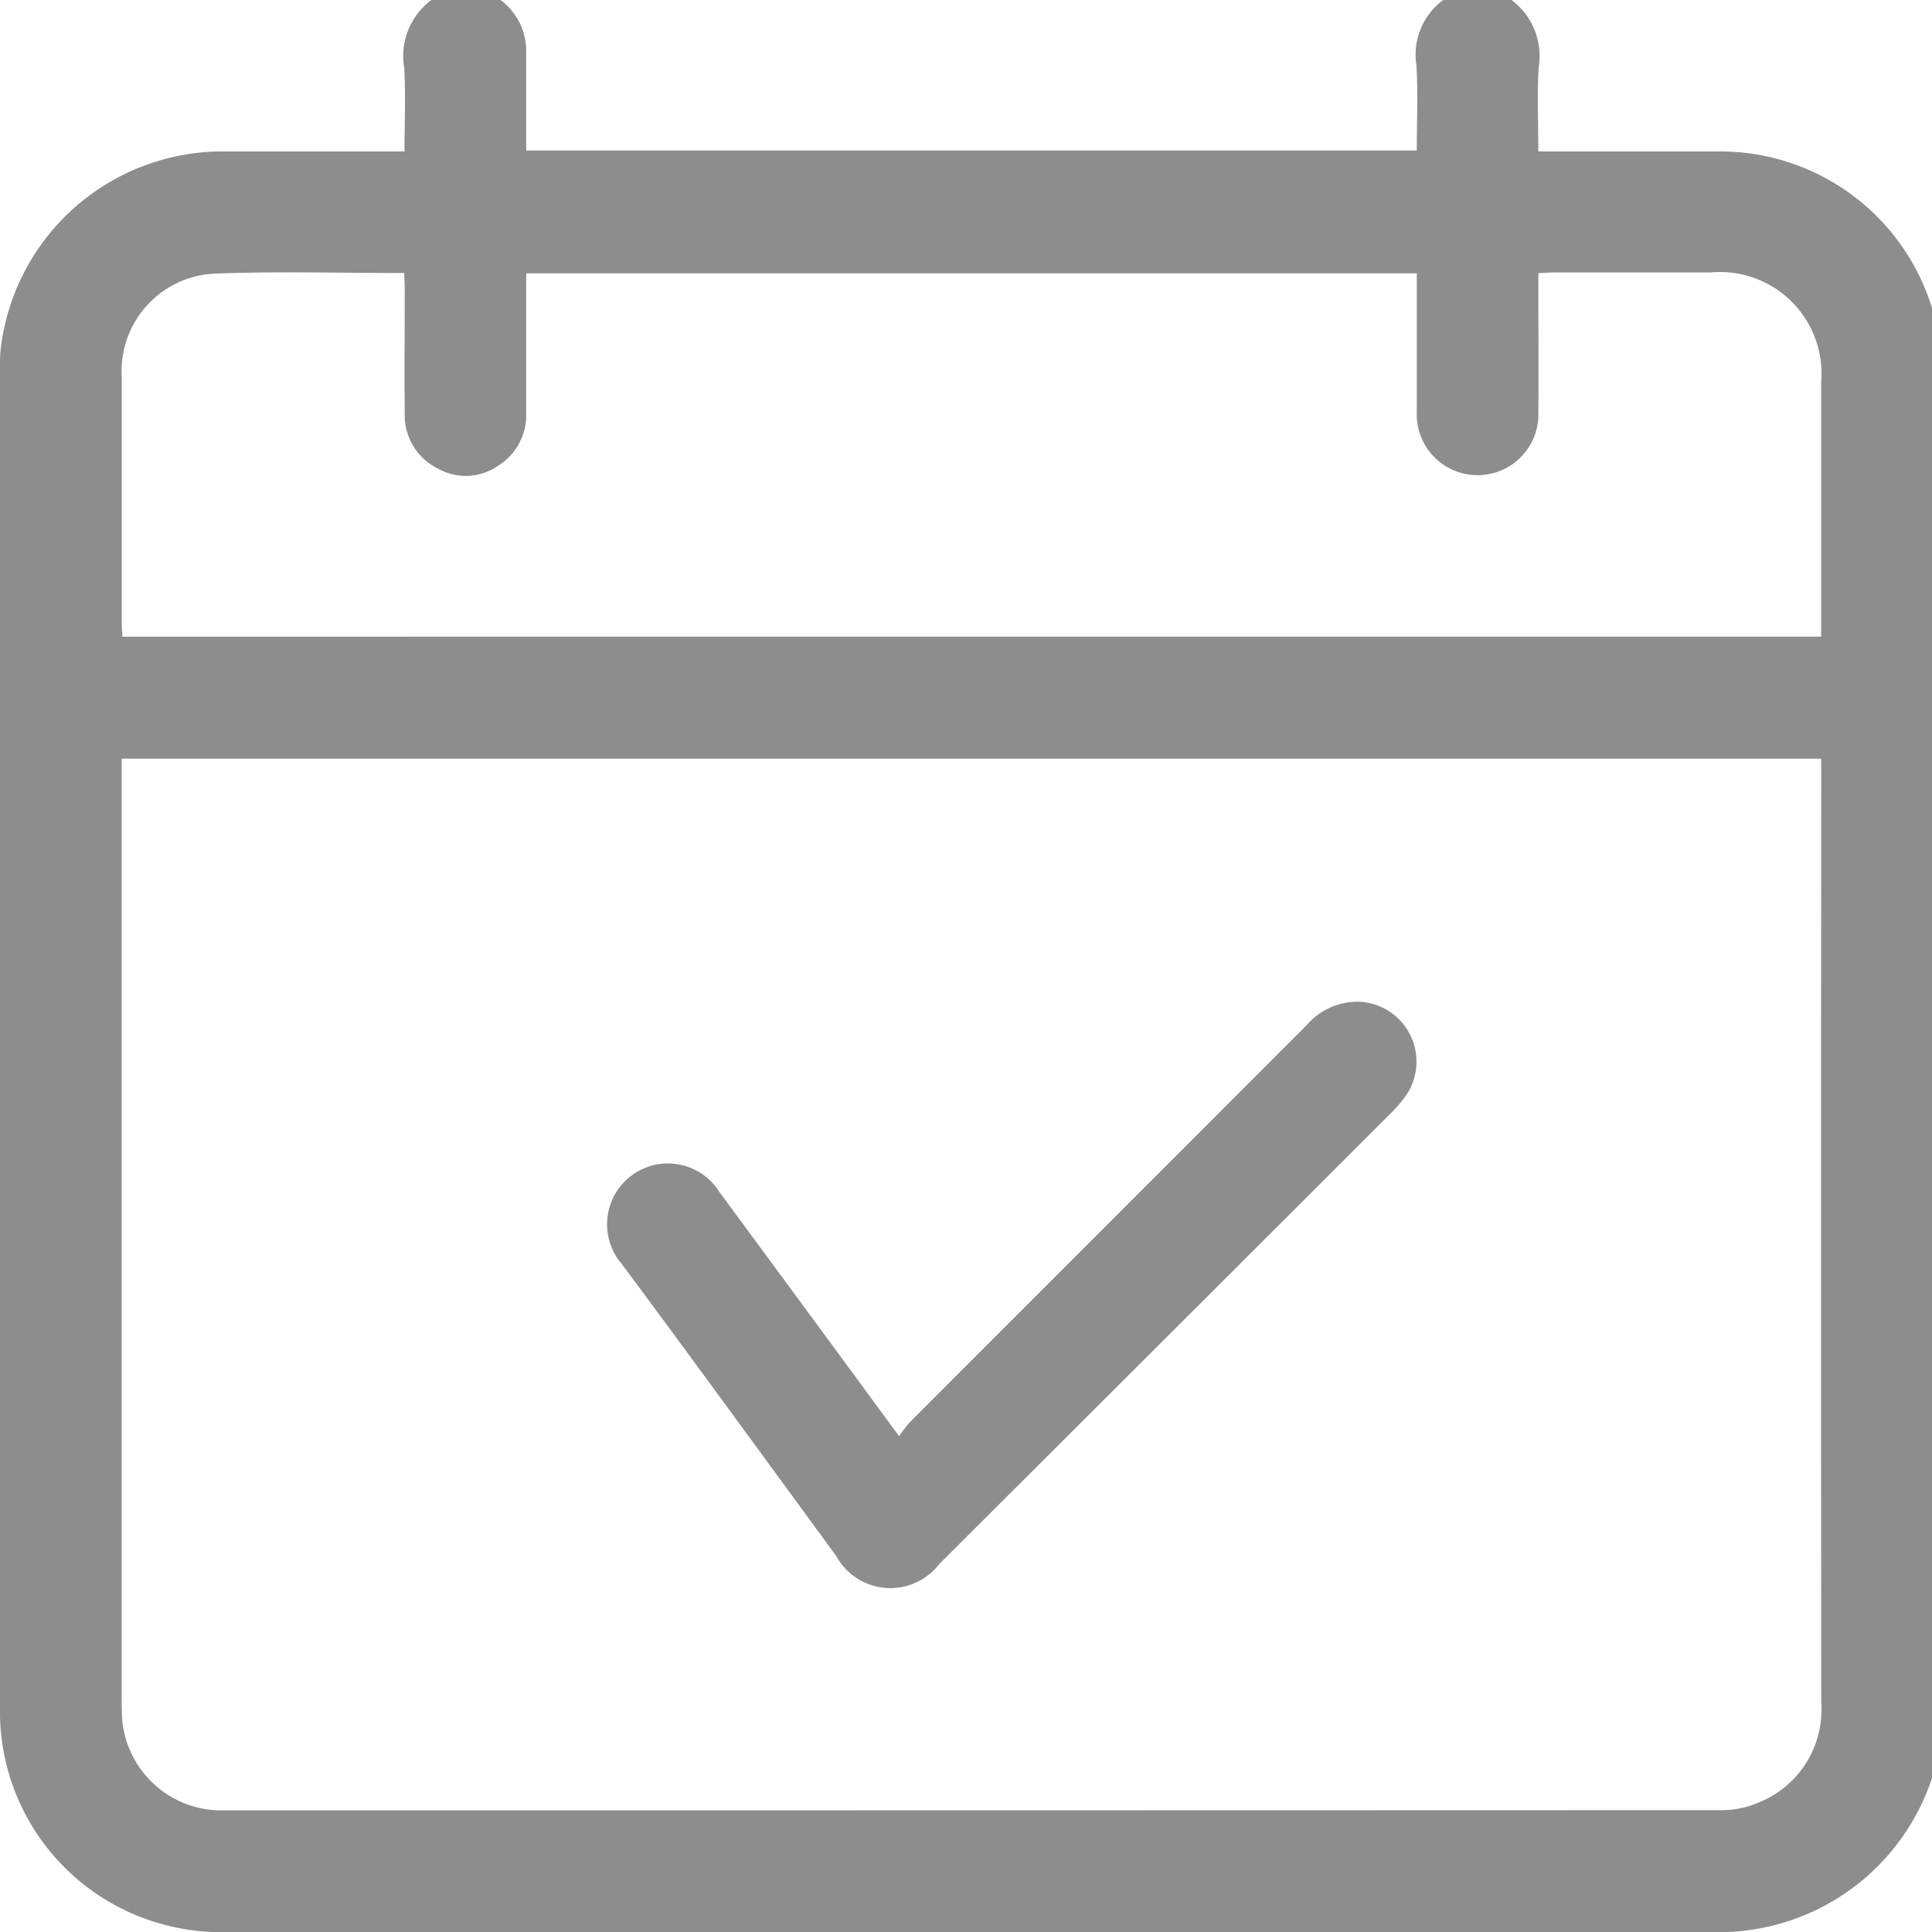 <svg xmlns="http://www.w3.org/2000/svg" width="39" height="39" viewBox="0 0 39 39">
    <defs>
        <clipPath id="clip-path">
            <path id="Rectangle_2046" d="M0 0H39V39H0z" class="cls-1"/>
        </clipPath>
        <style>
            .cls-1{fill:#8d8d8d}
        </style>
    </defs>
    <g id="Group_513" transform="translate(0 -.316)">
        <g id="Group_497" clip-path="url(#clip-path)" transform="translate(0 .316)">
            <path id="Path_876" d="M29.572 0h.517a1.414 1.414 0 0 1 .97 1.588c-.03.55-.006 1.1-.006 1.685h3.665a4.473 4.473 0 0 1 4.344 3.383c.063.248.106.5.158.751V35.2c-.021.092-.046.183-.061.275a4.529 4.529 0 0 1-4.411 3.744H4.436a4.188 4.188 0 0 1-.909-.1A4.451 4.451 0 0 1 0 34.676V7.636a3 3 0 0 1 .017-.4 4.512 4.512 0 0 1 4.538-3.963h3.611c0-.58.024-1.134-.006-1.684A1.413 1.413 0 0 1 9.13 0h.517a1.283 1.283 0 0 1 .975 1.259v1.995H28.6c0-.582.025-1.147-.006-1.708A1.374 1.374 0 0 1 29.572 0m7.191 15.531H2.456v18.957c0 .124 0 .249.006.373a2.01 2.01 0 0 0 1.971 1.9q15.17 0 30.341-.005a1.877 1.877 0 0 0 .747-.162 2.018 2.018 0 0 0 1.243-2.011q-.007-9.358 0-18.715zm0-2.464v-.289-4.851a2.05 2.05 0 0 0-2.223-2.212h-3.158c-.1 0-.2.01-.328.016v.336c0 .823.007 1.646 0 2.469a1.228 1.228 0 1 1-2.454-.01V5.733H10.622v2.829a1.2 1.2 0 0 1-.576 1.061 1.14 1.14 0 0 1-1.2.055A1.2 1.2 0 0 1 8.17 8.56c-.008-.842 0-1.684 0-2.526 0-.1-.008-.2-.013-.307-1.279 0-2.523-.035-3.765.01A1.97 1.97 0 0 0 2.457 7.81v4.966c0 .093.009.185.014.292z" class="cls-1" transform="translate(0 -.216)"/>
            <path id="Path_877" d="M219.238 364.161a2.83 2.83 0 0 1 .215-.282l8.013-8.017a1.349 1.349 0 0 1 1.09-.471 1.21 1.21 0 0 1 .945 1.845 2.471 2.471 0 0 1-.349.416q-4.546 4.544-9.1 9.085a1.246 1.246 0 0 1-2.085-.163c-1.442-1.965-2.874-3.938-4.329-5.894a1.228 1.228 0 1 1 1.979-1.442q1.2 1.627 2.4 3.258l1.222 1.665" class="cls-1" transform="translate(-201.089 -335.168)"/>
        </g>
    </g>
</svg>
